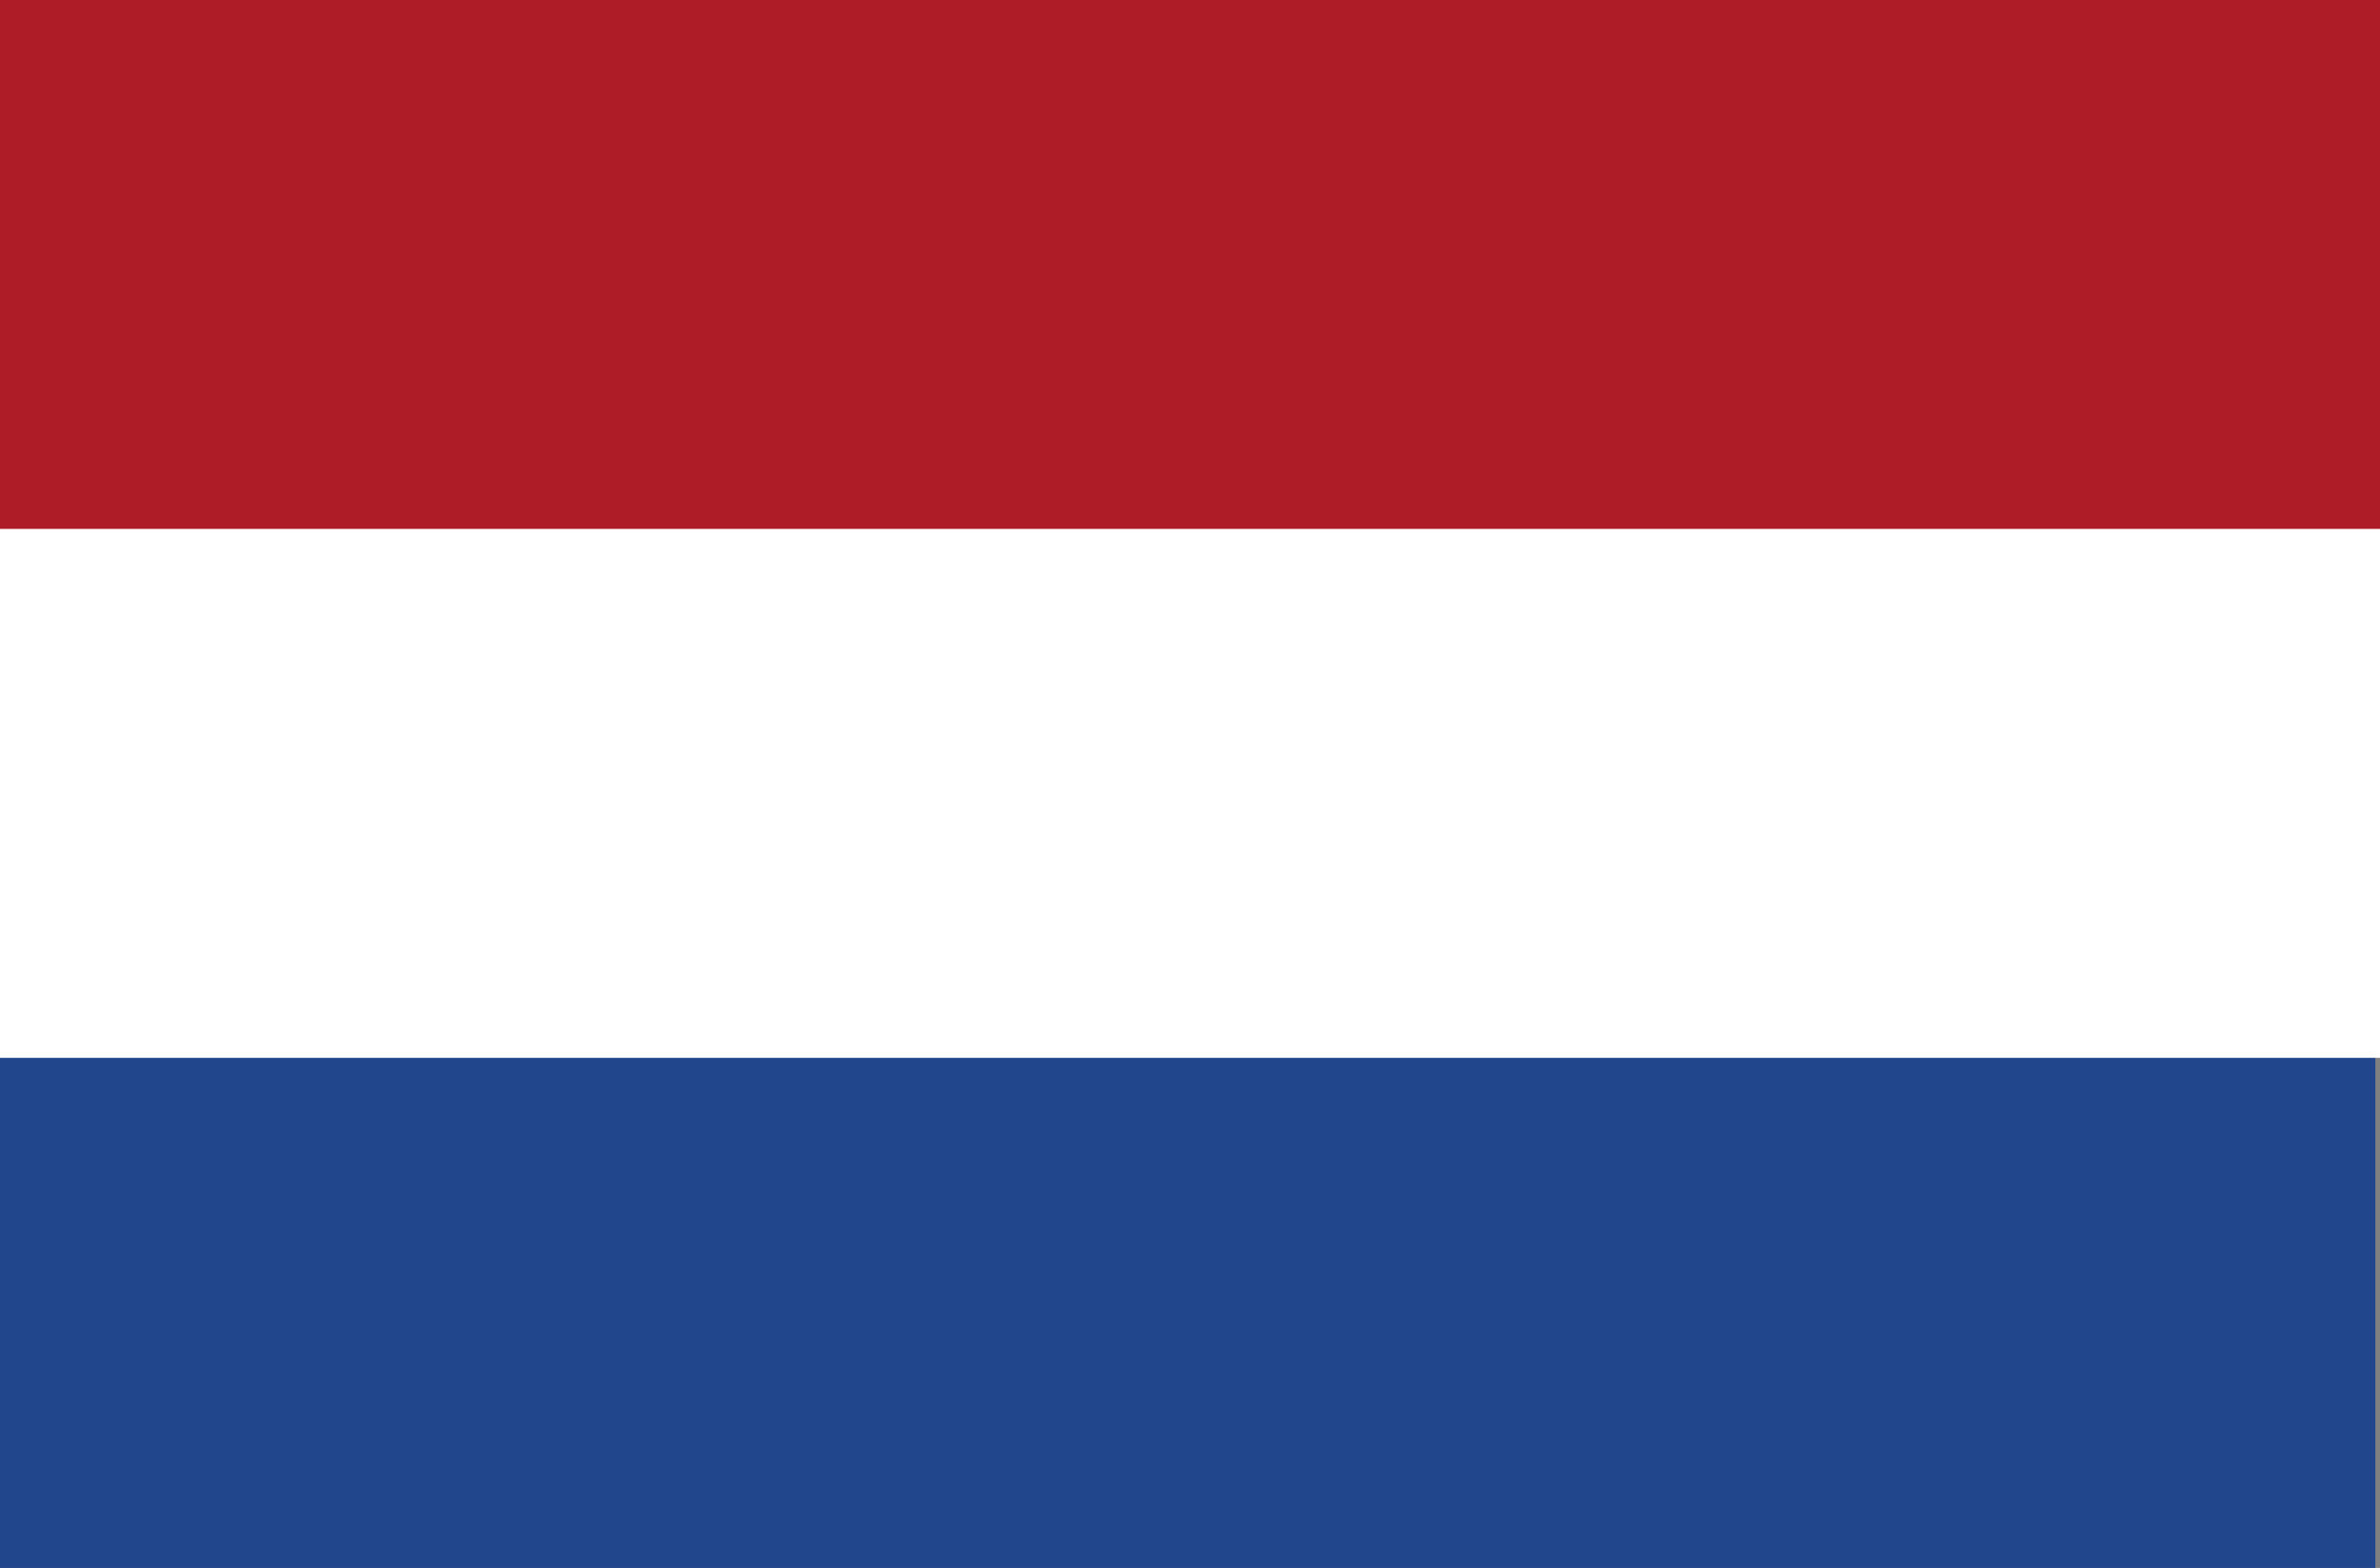 <svg xmlns="http://www.w3.org/2000/svg" width="37.072" height="24.422" viewBox="0 0 37.072 24.422">
  <rect x="0" y="0" width="37.072" height="24.422" fill="#808080" stroke="none"/>
  <g id="Netherlands_Flag" data-name="Netherlands Flag" transform="translate(-144.5 -696.5)">
    <rect id="_x33_" width="37" height="24" transform="translate(144.5 696.922)" fill="#21468b"/>
    <rect id="_x32_" width="37.072" height="16.477" transform="translate(144.5 696.5)" fill="#fff"/>
    <rect id="_x31_" width="37.072" height="8.238" transform="translate(144.5 696.5)" fill="#ae1c28"/>
  </g>
</svg>

